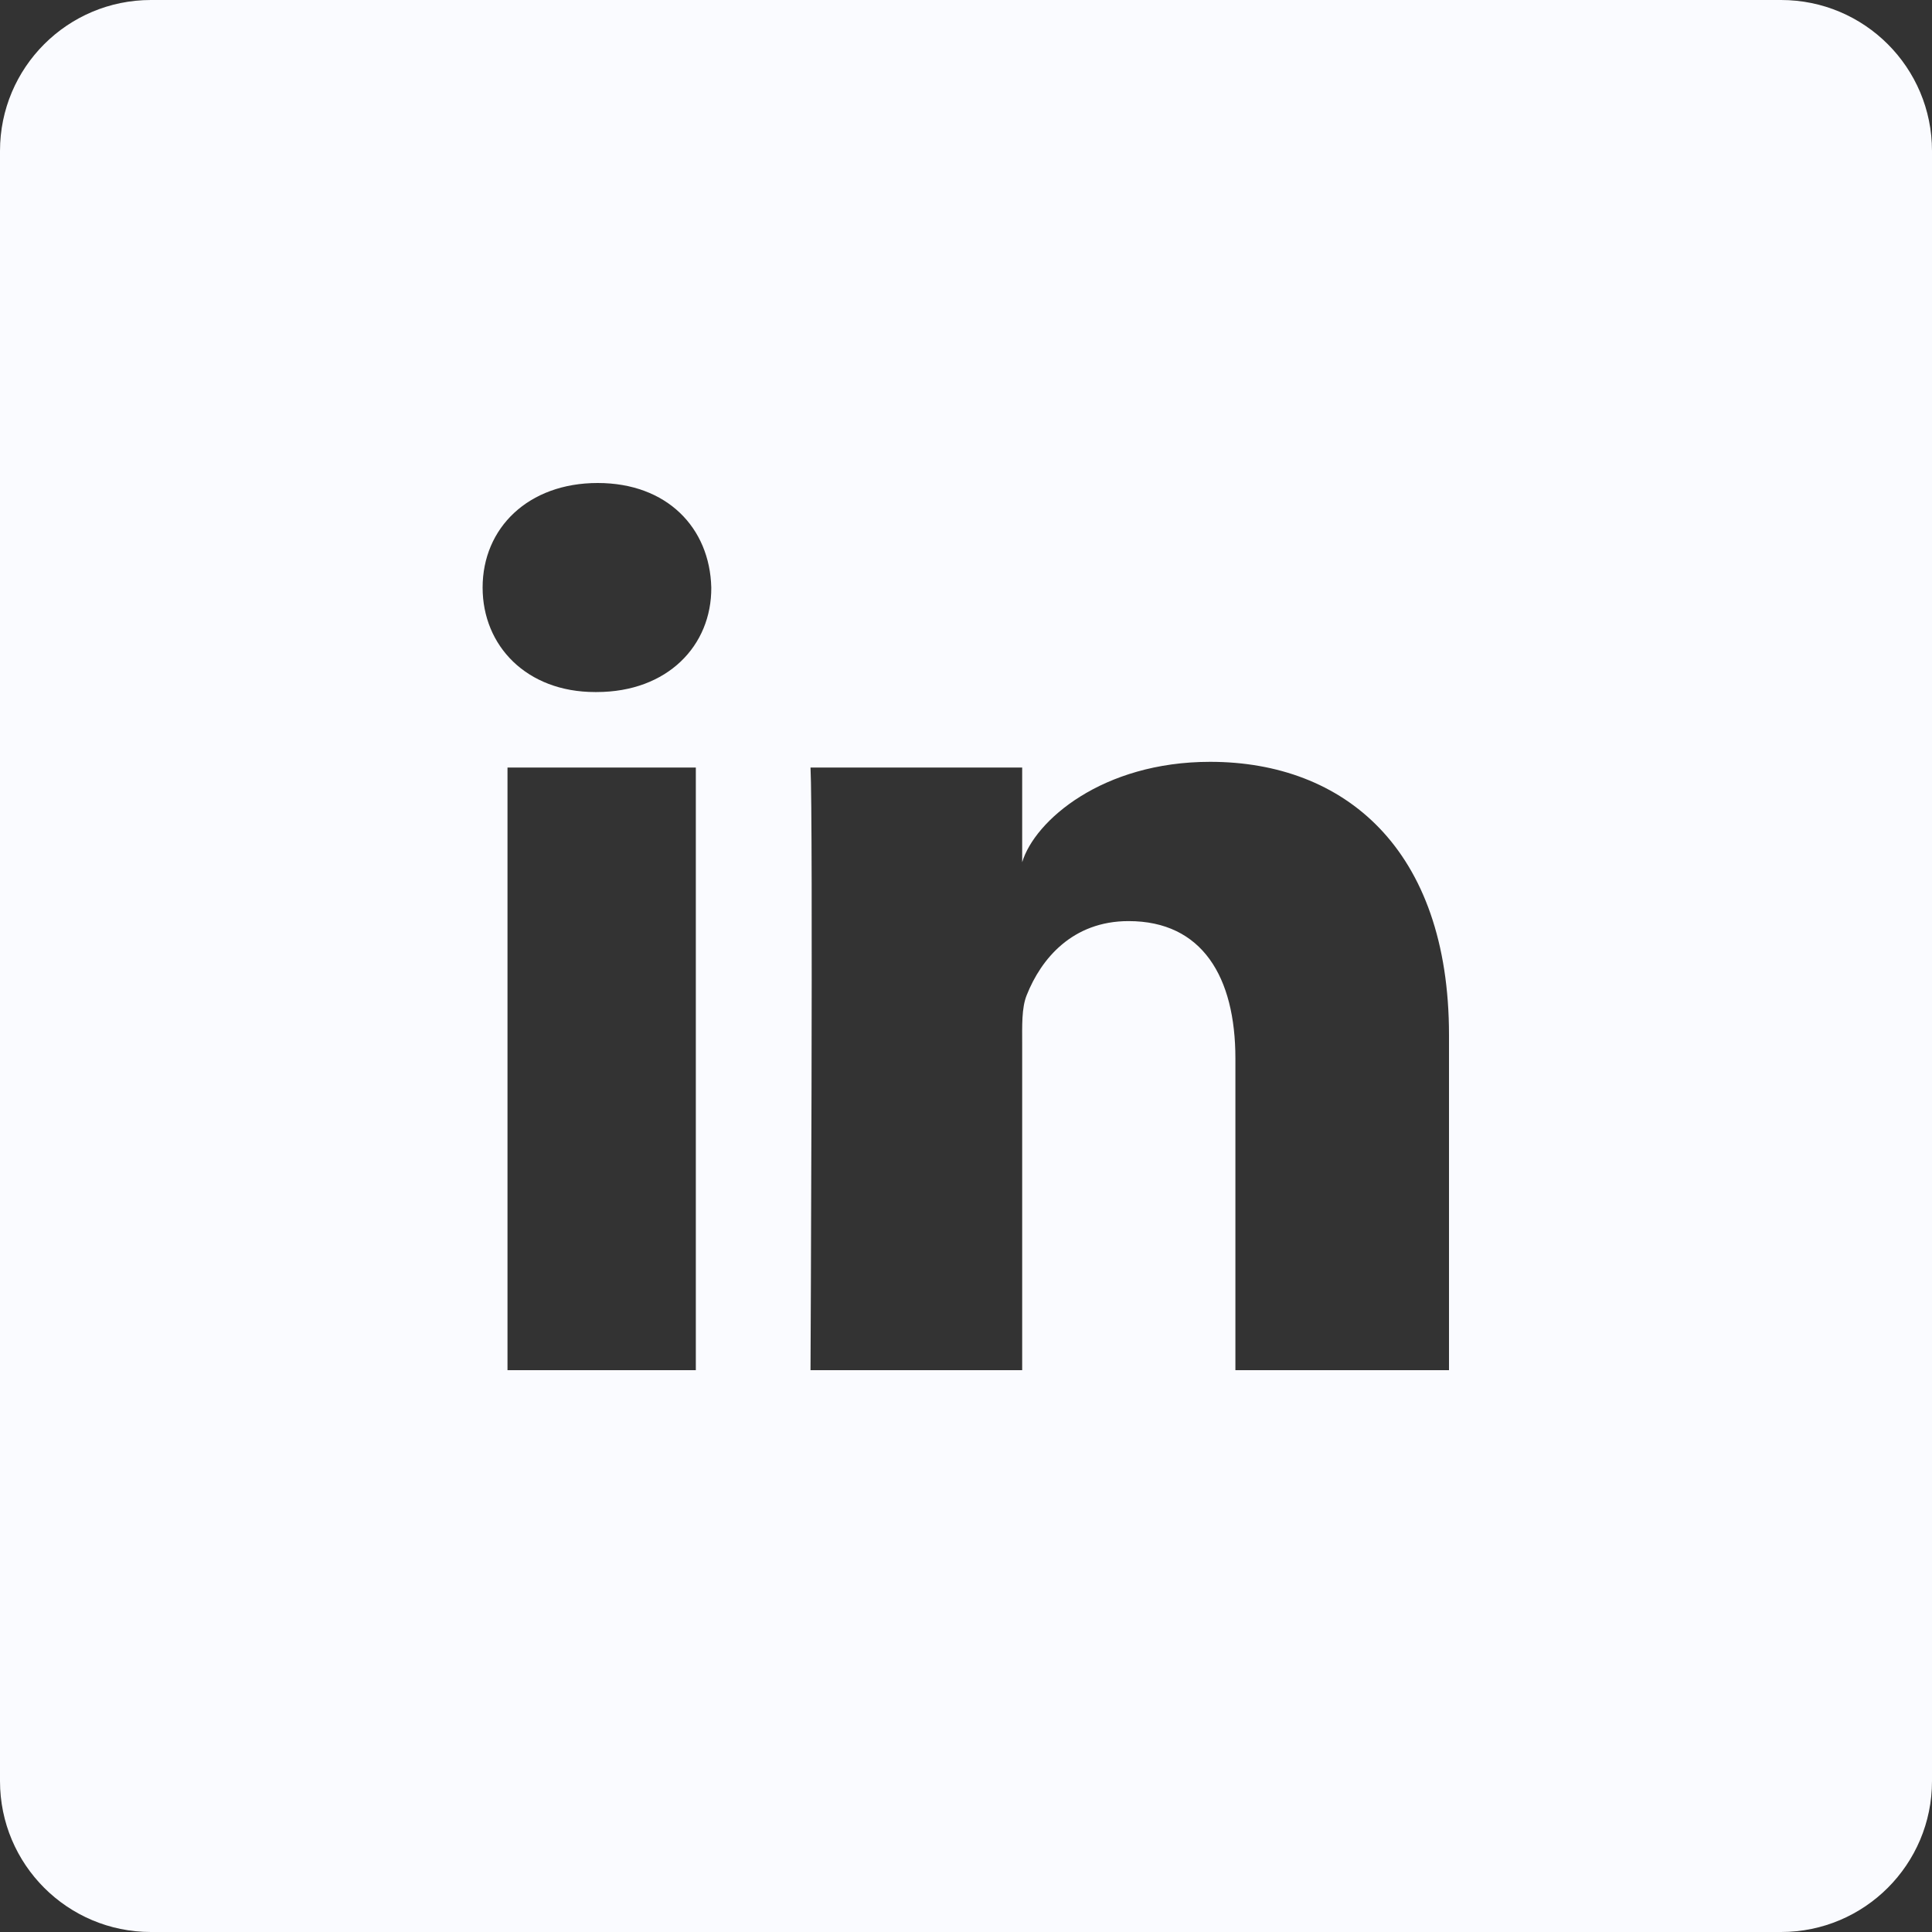 <svg width="25" height="25" viewBox="0 0 25 25" fill="none" xmlns="http://www.w3.org/2000/svg">
<rect x="0" y="0" width="25" height="25" fill="#333333" stroke="none"/>
<g clip-path="url(#clip0_22_4)">
<path d="M23.047 0H1.953C0.874 0 0 0.874 0 1.953V23.047C0 24.126 0.874 25 1.953 25H23.047C24.126 25 25 24.126 25 23.047V1.953C25 0.874 24.126 0 23.047 0ZM9.004 17.73H6.567V9.932H9.004V17.73ZM7.72 8.955H7.7C6.816 8.955 6.245 8.359 6.245 7.603C6.245 6.831 6.836 6.25 7.734 6.25C8.633 6.25 9.185 6.831 9.204 7.603C9.209 8.354 8.638 8.955 7.72 8.955ZM18.75 17.73H15.986V13.696C15.986 12.642 15.557 11.919 14.604 11.919C13.877 11.919 13.472 12.407 13.286 12.876C13.218 13.042 13.227 13.276 13.227 13.516V17.73H10.488C10.488 17.73 10.523 10.581 10.488 9.932H13.227V11.157C13.389 10.62 14.263 9.858 15.659 9.858C17.393 9.858 18.75 10.981 18.75 13.394V17.73Z" fill="#FAFBFF"/>
</g>
<defs>
<clipPath id="clip0_22_4">
<rect width="25" height="25" fill="white"/>
</clipPath>
</defs>
</svg>
